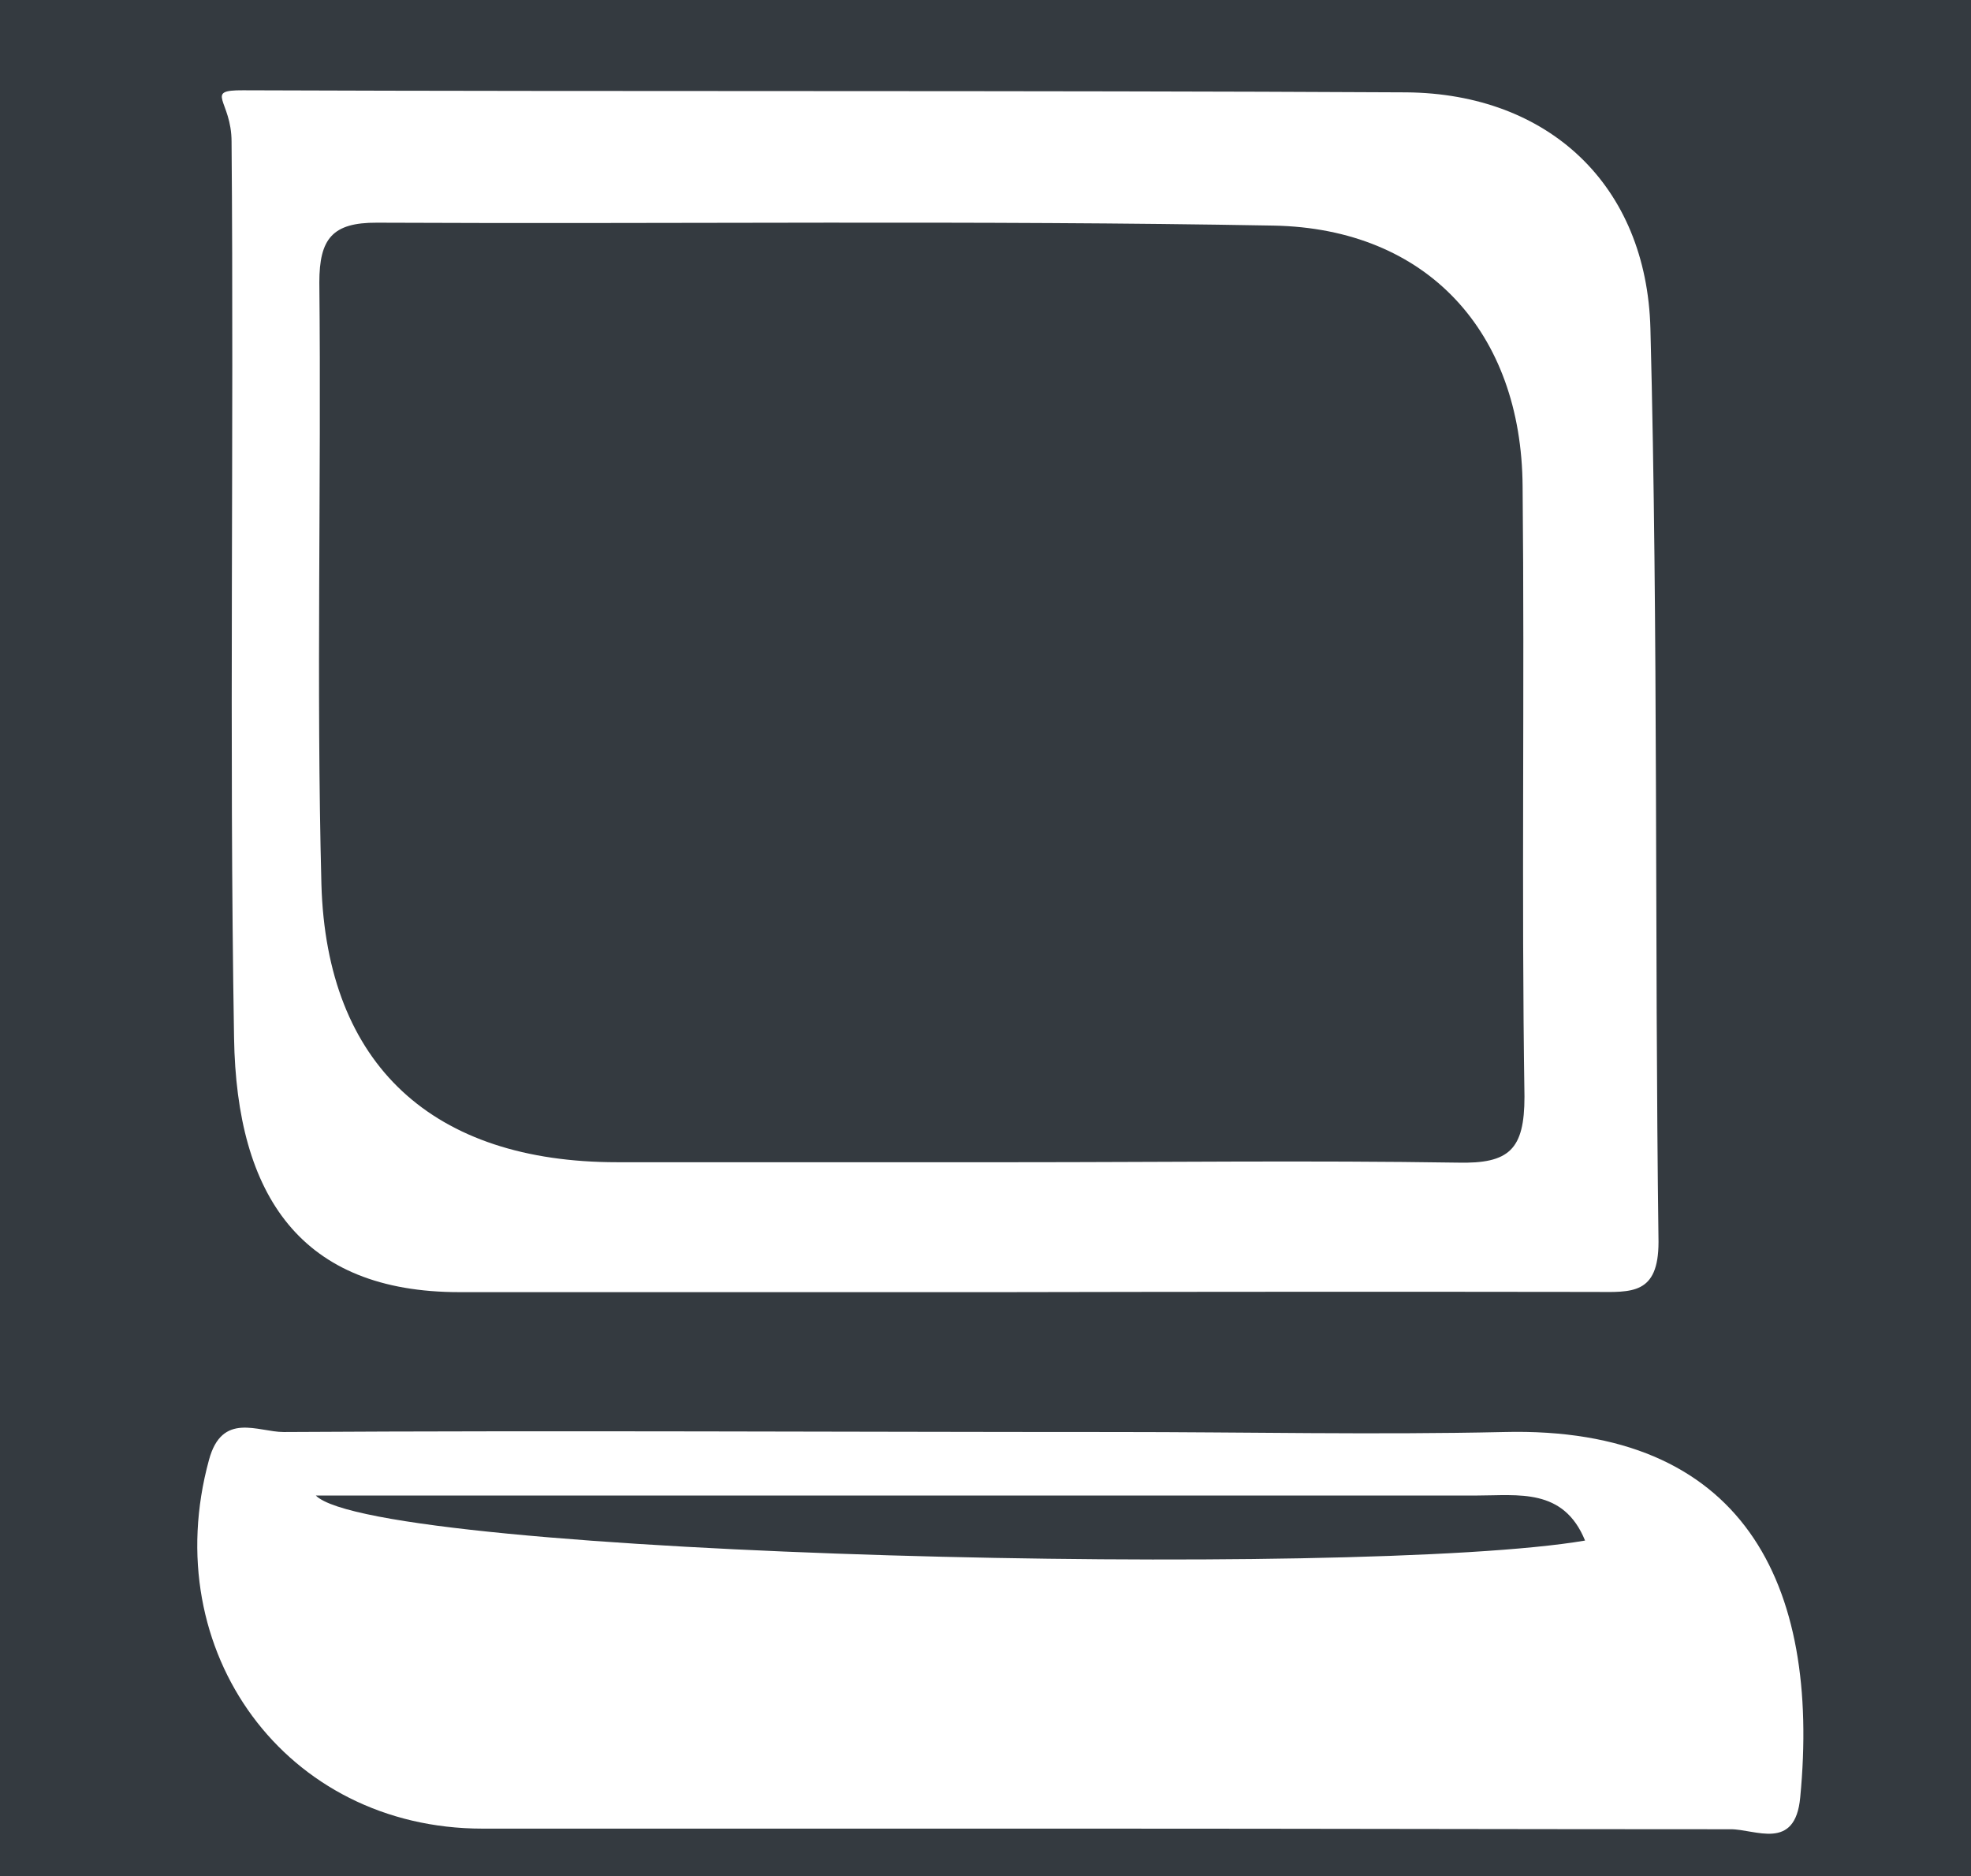 <svg id="Layer_1" data-name="Layer 1" xmlns="http://www.w3.org/2000/svg" viewBox="0 0 94.99 90.4"><defs><style>.cls-1{fill:#343a40;}.cls-2{fill:#fff;}</style></defs><title>awbtech</title><rect class="cls-1" width="94.99" height="90.4"/><path class="cls-2" d="M48.4,62.26c-8.75,0-17.5,0-26.26,0-7.62,0-10.74-4.62-10.86-12.26-.24-14.39,0-28.78-.12-43.17,0-2-1.36-2.49.55-2.48,18.69.07,37.38,0,56.07.1,6.84.06,11.58,4.46,11.76,11.39.38,14.67.2,29.35.39,44,0,2.55-1.3,2.42-3.05,2.41Q62.65,62.23,48.4,62.26Z"/><path class="cls-2" d="M52.66,88.11c-9.8,0-19.6,0-29.4,0-9.49,0-15.71-8.54-13.19-17.76C10.7,68,12.43,69,13.67,69c13.36-.08,26.73,0,40.09,0,6.24,0,12.48.14,18.72,0,11.53-.29,15.27,7.3,14.28,17.6-.24,2.62-2.17,1.53-3.36,1.54C73.16,88.14,62.91,88.11,52.66,88.11Z"/><path class="cls-1" d="M48.9,56c-6.39,0-12.78,0-19.16,0-8.86,0-14-4.66-14.25-13.39-.25-9.65,0-19.31-.1-29,0-2.11.63-2.89,2.77-2.88,14.41.07,28.82-.12,43.22.14,7.41.14,11.95,5.14,12,12.56.1,9.8-.06,19.61.09,29.41,0,2.55-.73,3.24-3.22,3.18C63.15,55.91,56,56,48.9,56Z"/><path class="cls-1" d="M15.22,72.06H41.8q14.69,0,29.37,0c2,0,4.18-.38,5.22,2.17C65.55,76.08,18.15,75,15.22,72.06Z"/></svg>